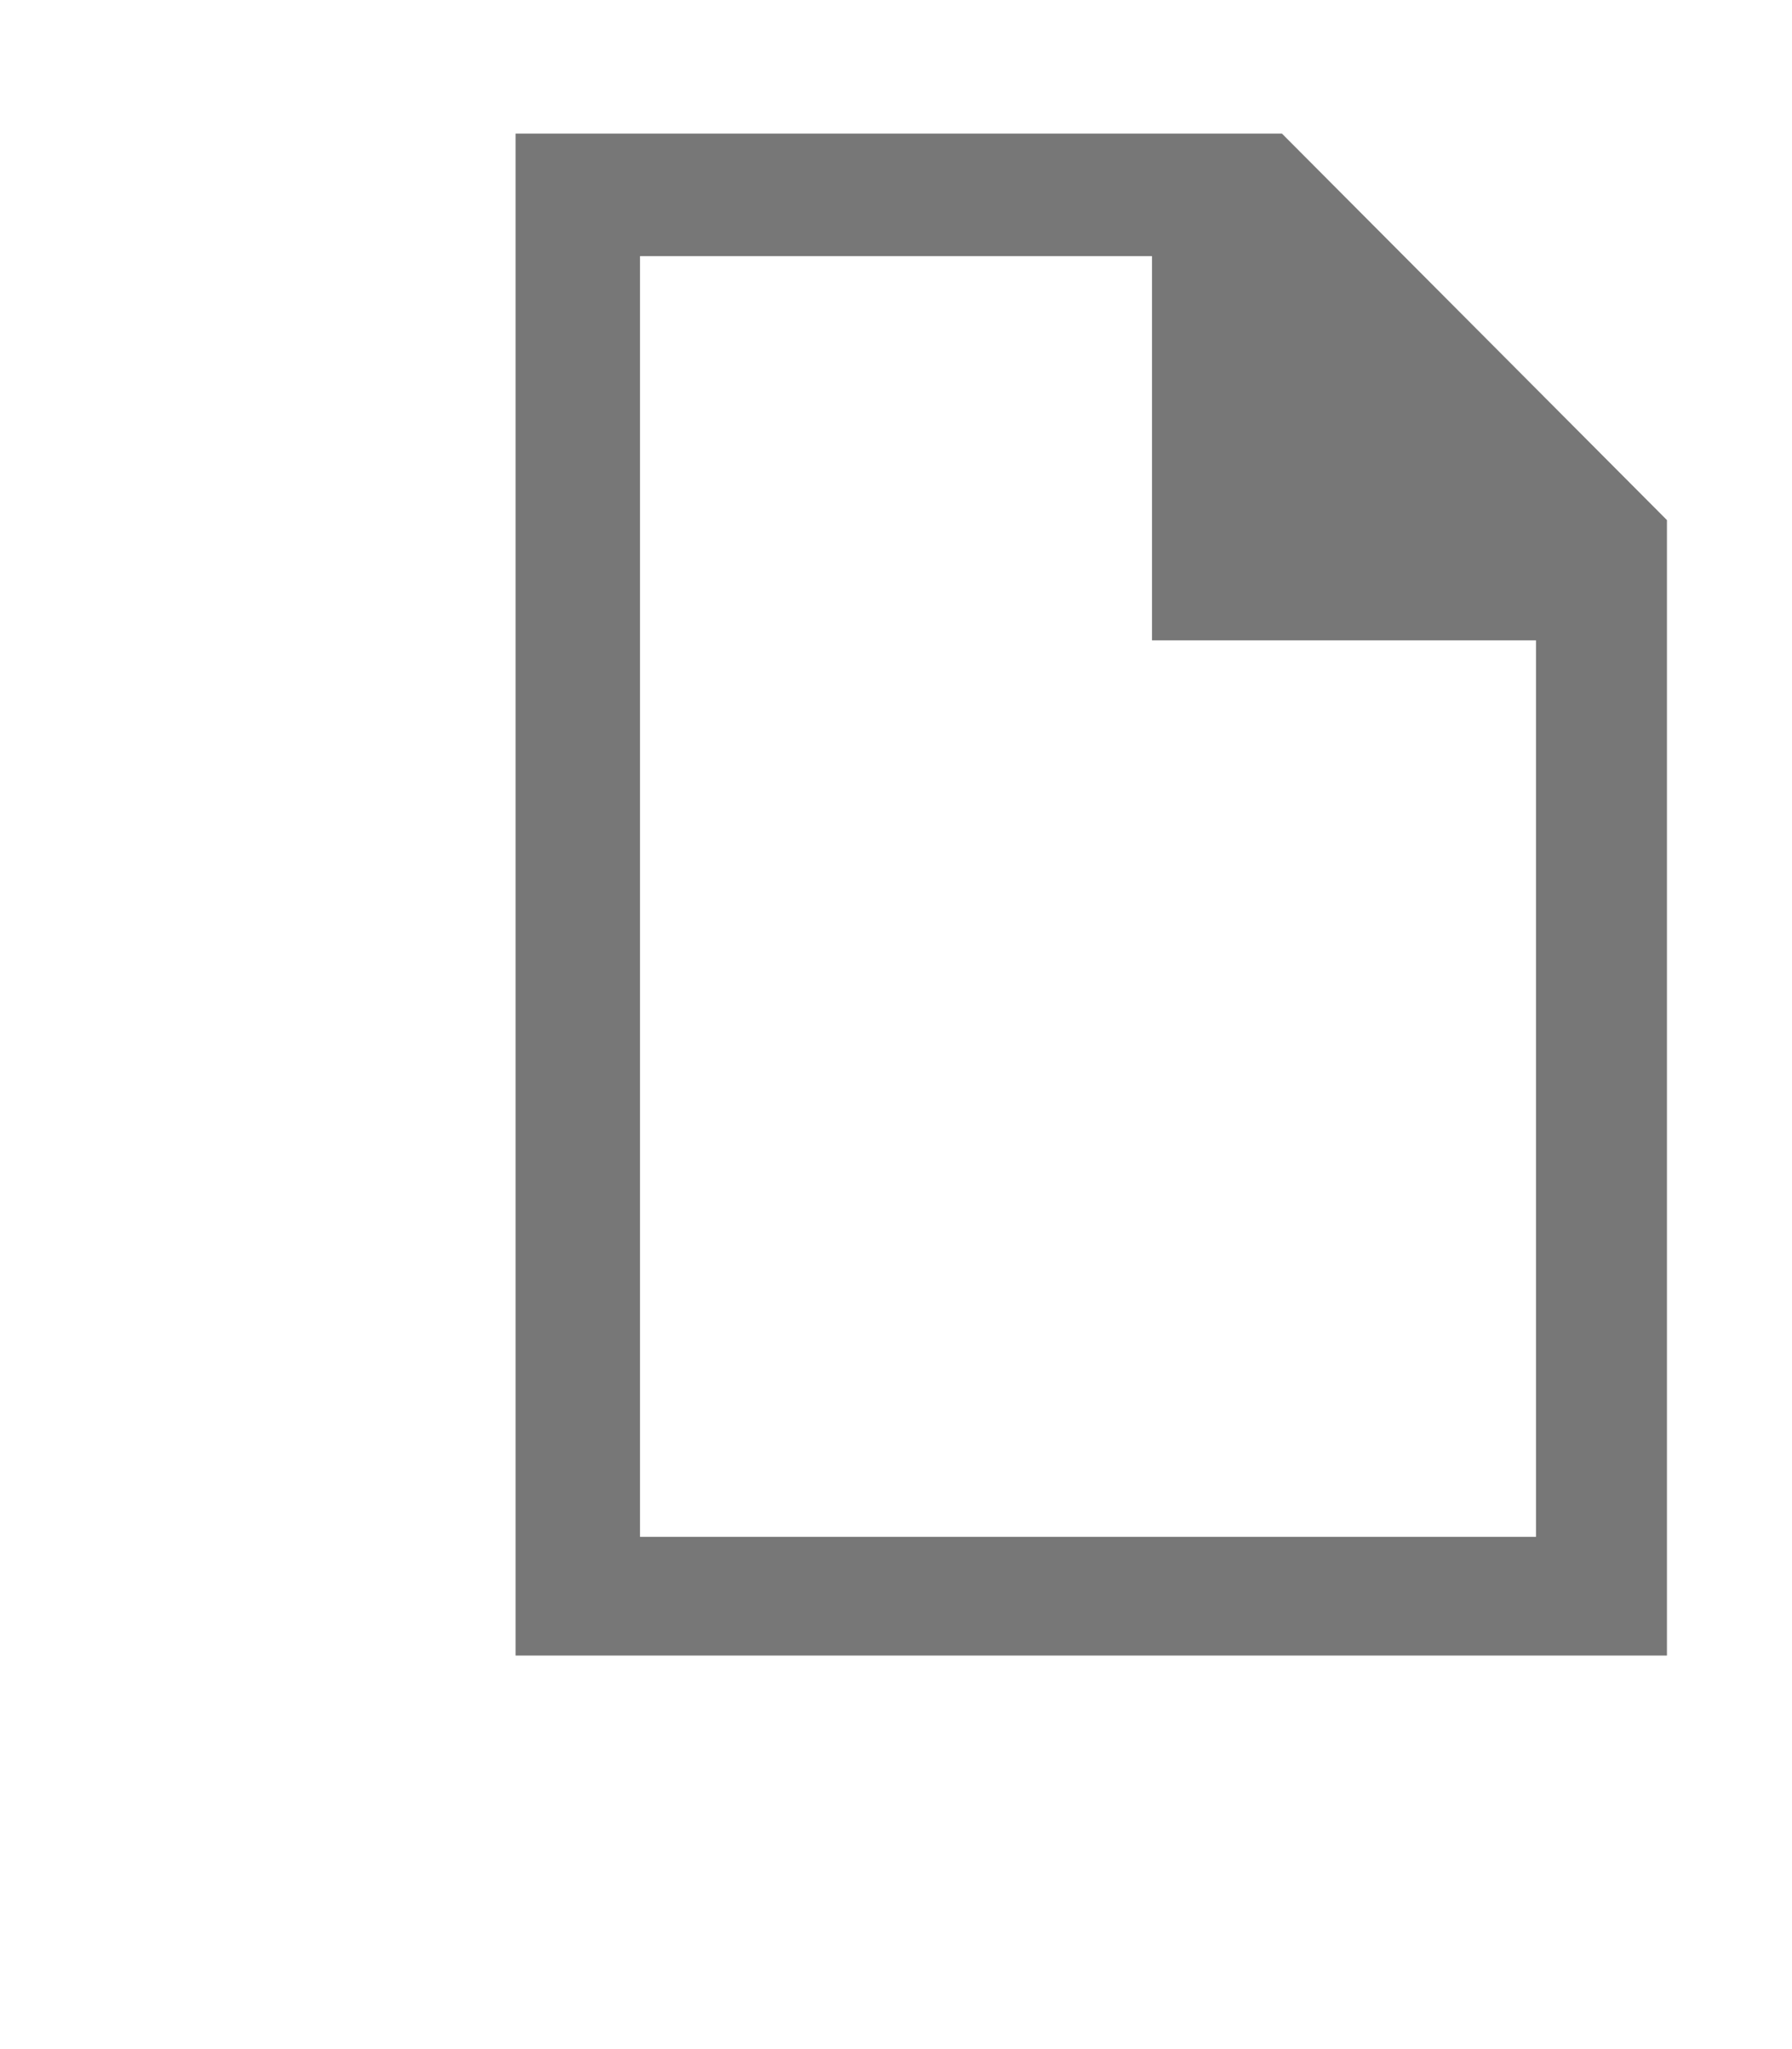 <?xml version="1.0" encoding="UTF-8" standalone="no"?>
<svg width="14px" height="16px" viewBox="0 0 14 16" version="1.1" xmlns="http://www.w3.org/2000/svg" xmlns:xlink="http://www.w3.org/1999/xlink" xmlns:sketch="http://www.bohemiancoding.com/sketch/ns">
    <title>contract-sm</title>
    <description>Created with Sketch (http://www.bohemiancoding.com/sketch)</description>
    <defs></defs>
    <g id="Page-1" stroke="none" stroke-width="1" fill="none" fill-rule="evenodd" sketch:type="MSPage">
        <path d="M4.028,1.043 L4.028,12.927 L13.023,12.927 L13.023,4.061 L10.015,1.043 L4.028,1.043 Z M5,2 L5,12 L9,12 L9,2 L5,2 Z M12,5 L12,12 L9,12 L9,5 L12,5 Z" id="Path-5" fill="#777777" sketch:type="MSShapeGroup"></path>
    </g>
</svg>